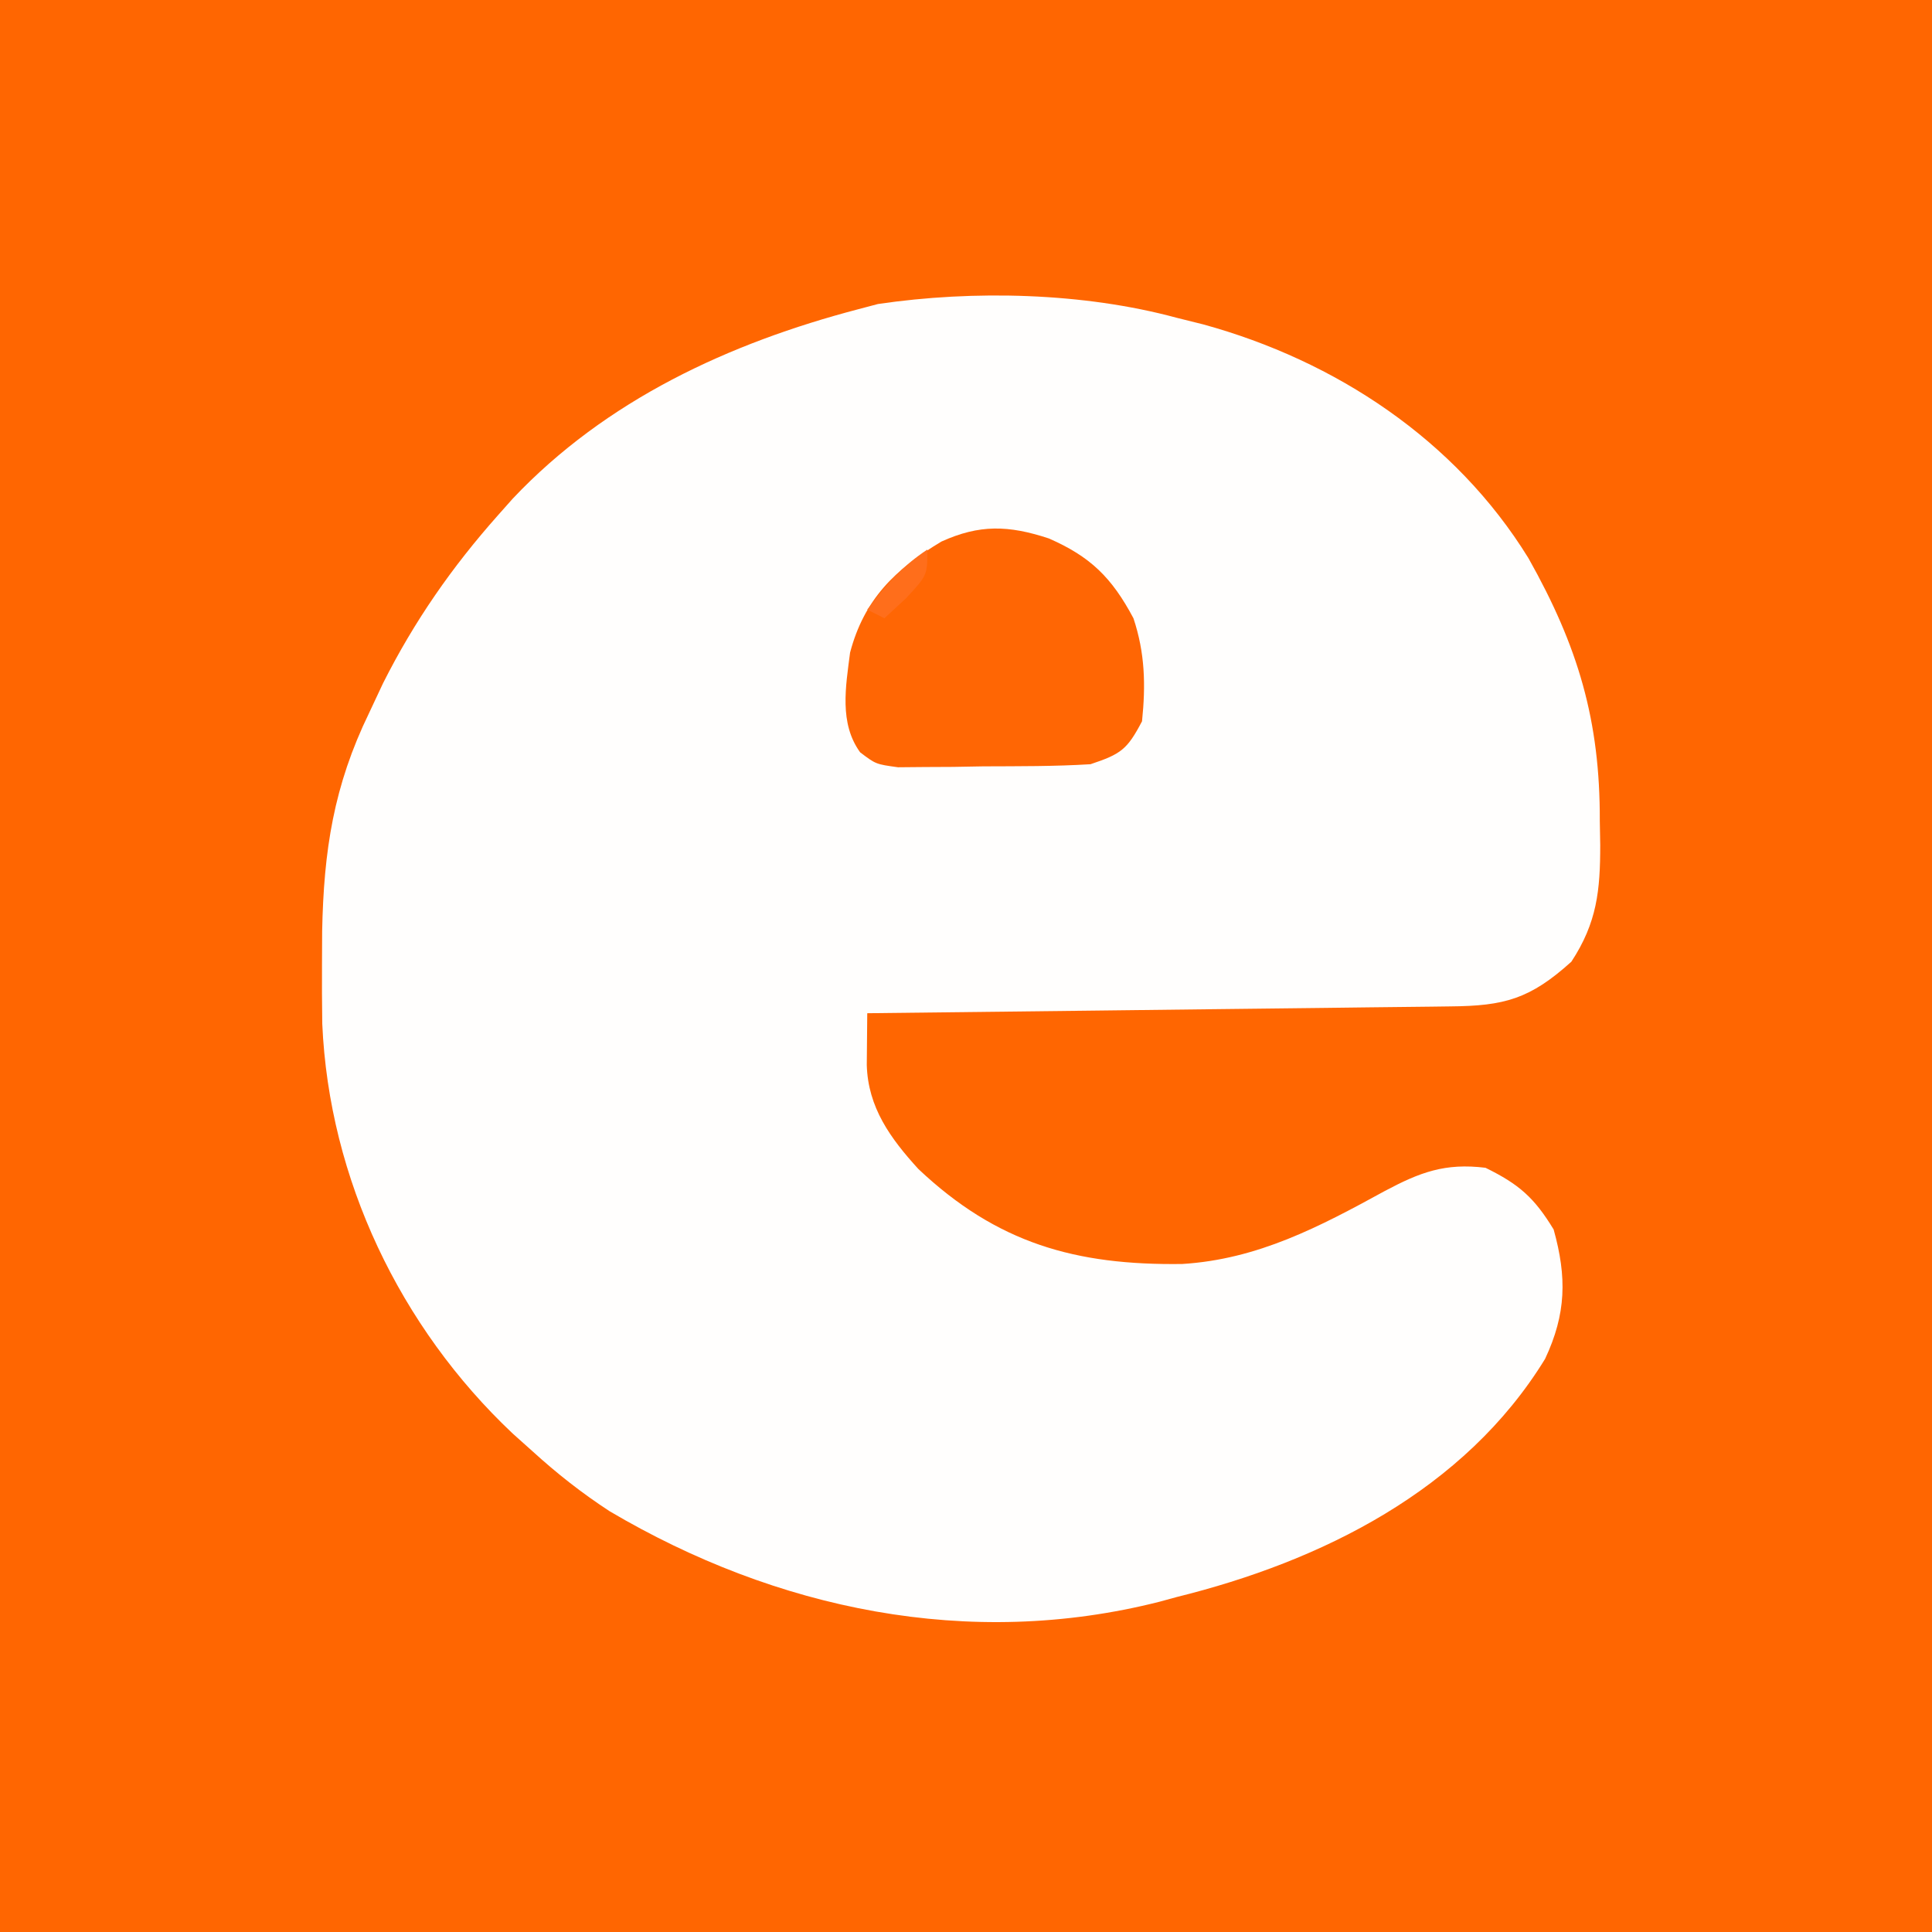 <?xml version="1.0" encoding="UTF-8"?>
<svg version="1.1" xmlns="http://www.w3.org/2000/svg" width="225" height="225">
<rect width="100%" height="100%" fill="#333333" stroke="none"/>
<path d="M0 0 C74.25 0 148.5 0 225 0 C225 74.25 225 148.5 225 225 C150.75 225 76.5 225 0 225 C0 150.75 0 76.5 0 0 Z " fill="#FF6601" transform="translate(0,0)"/>
<path d="M0 0 C1.03 0.257 2.06 0.513 3.121 0.777 C18.541 5.009 32.504 14.219 41 28 C46.784 38.274 49.354 46.906 49.312 58.625 C49.329 59.54 49.345 60.455 49.361 61.398 C49.365 66.688 48.993 70.446 46 75 C41.186 79.344 38.206 80.153 31.888 80.205 C31.156 80.215 30.425 80.225 29.671 80.235 C27.247 80.267 24.823 80.292 22.398 80.316 C20.72 80.337 19.041 80.358 17.362 80.379 C12.94 80.435 8.518 80.484 4.096 80.532 C-0.416 80.582 -4.927 80.638 -9.438 80.693 C-18.292 80.801 -27.146 80.902 -36 81 C-36.017 82.91 -36.017 82.91 -36.035 84.859 C-36.041 85.576 -36.048 86.292 -36.055 87.03 C-35.917 91.98 -33.293 95.583 -30.047 99.141 C-20.878 107.797 -11.734 110.37 0.68 110.203 C9.478 109.665 16.685 105.862 24.292 101.693 C28.357 99.533 31.277 98.416 36 99 C39.897 100.91 41.678 102.47 43.938 106.188 C45.483 111.733 45.412 115.999 42.938 121.258 C33.552 136.563 16.903 144.826 0 149 C-0.64 149.175 -1.28 149.35 -1.94 149.531 C-24.145 155.174 -46.637 150.432 -66 139 C-69.241 136.883 -72.14 134.605 -75 132 C-75.757 131.323 -76.513 130.646 -77.293 129.949 C-90.417 117.572 -98.679 100.301 -99.469 82.23 C-99.503 79.883 -99.513 77.535 -99.5 75.188 C-99.494 73.956 -99.489 72.724 -99.483 71.455 C-99.298 62.062 -98.149 54.529 -94 46 C-93.469 44.868 -92.938 43.736 -92.391 42.57 C-88.747 35.334 -84.374 29.049 -79 23 C-78.435 22.364 -77.871 21.729 -77.289 21.074 C-66.439 9.587 -52.09 2.95 -37 -1 C-35.888 -1.294 -35.888 -1.294 -34.754 -1.594 C-23.628 -3.235 -10.849 -2.935 0 0 Z " fill="#FFFEFD" transform="translate(137,37)"/>
<path d="M0 0 C4.838 2.11 7.339 4.551 9.863 9.297 C11.211 13.339 11.299 17.067 10.863 21.297 C9.136 24.586 8.421 25.111 4.863 26.297 C0.701 26.556 -3.467 26.528 -7.637 26.547 C-8.79 26.567 -9.944 26.588 -11.133 26.609 C-12.238 26.615 -13.342 26.62 -14.48 26.625 C-15.493 26.634 -16.506 26.644 -17.549 26.653 C-20.137 26.297 -20.137 26.297 -21.963 24.914 C-24.421 21.528 -23.643 17.26 -23.137 13.297 C-21.504 7.105 -17.914 3.61 -12.5 0.367 C-8.068 -1.64 -4.695 -1.545 0 0 Z " fill="#FF6604" transform="translate(122.137,62.703)"/>
<path d="M0 0 C0 3 0 3 -2.5 5.688 C-3.325 6.451 -4.15 7.214 -5 8 C-5.66 7.67 -6.32 7.34 -7 7 C-4.781 4.092 -3.07 2.047 0 0 Z " fill="#FF6E1B" transform="translate(108,64)"/>
</svg>
